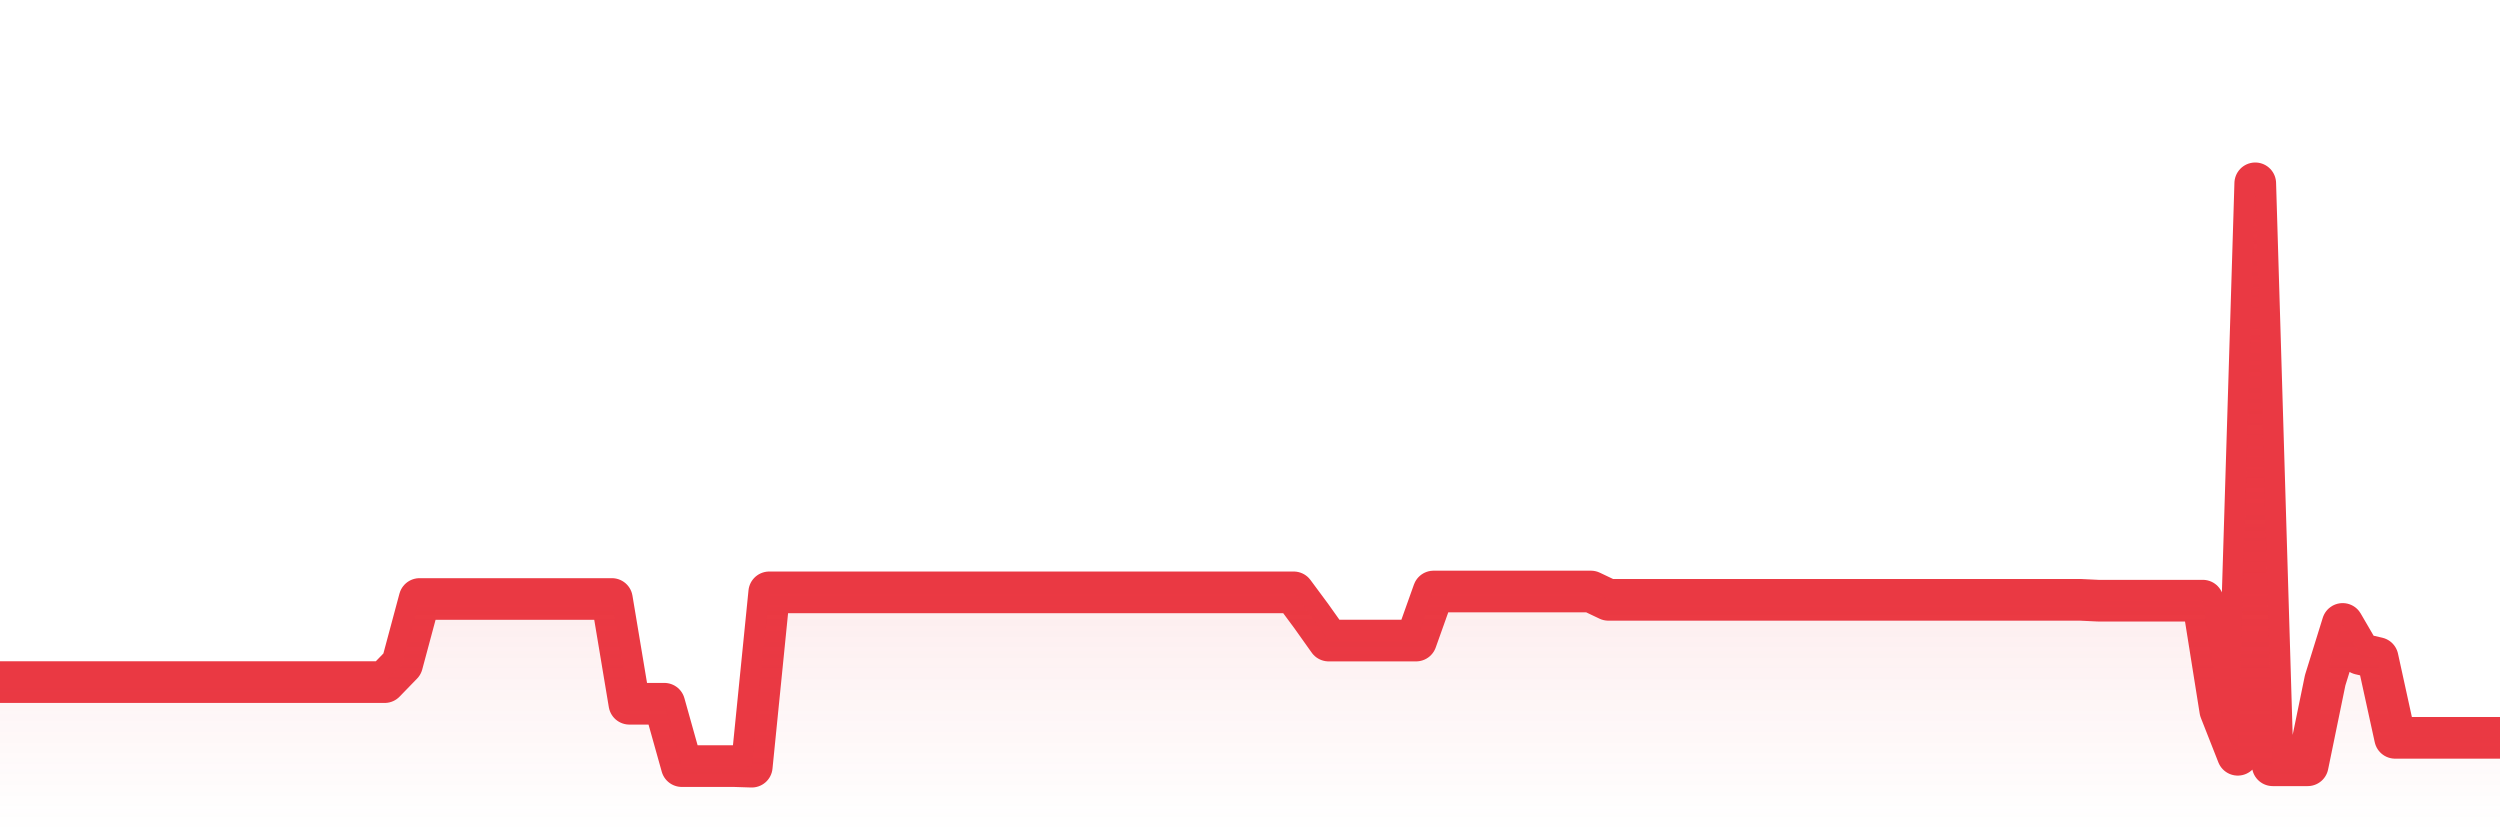 <svg xmlns="http://www.w3.org/2000/svg" viewBox="0 0 120 40" width="120" height="40">
    <defs>
      <linearGradient id="color_grad" x1="0%" x2="0%" y1="0%" y2="100%">
        <stop offset="0%" style="stop-color:#EA3943;stop-opacity:0.4;"></stop>
        <stop offset="100%" style="stop-color:#EA3943;stop-opacity:0.0;"></stop>
      </linearGradient>
    </defs>
    <g>
      <path stroke="#EA3943" stroke-width="2" stroke-linecap="round" stroke-linejoin="round" fill="none" d="M 0 32.742 L 0.839 32.742 L 1.678 32.742 L 2.517 32.742 L 3.357 32.742 L 4.196 32.742 L 5.035 32.742 L 5.874 32.742 L 6.713 32.742 L 7.552 32.742 L 8.392 32.742 L 9.231 32.742 L 10.07 32.742 L 10.909 32.742 L 11.748 32.742 L 12.587 32.742 L 13.427 32.742 L 14.266 32.742 L 15.105 32.742 L 15.944 32.742 L 16.783 32.742 L 17.622 32.742 L 18.462 32.742 L 19.301 31.877 L 20.14 28.752 L 20.979 28.752 L 21.818 28.752 L 22.657 28.752 L 23.497 28.752 L 24.336 28.752 L 25.175 28.752 L 26.014 28.752 L 26.853 28.752 L 27.692 28.752 L 28.531 28.752 L 29.371 28.752 L 30.21 33.78 L 31.049 33.78 L 31.888 33.78 L 32.727 36.773 L 33.566 36.773 L 34.406 36.773 L 35.245 36.773 L 36.084 36.8 L 36.923 28.433 L 37.762 28.433 L 38.601 28.433 L 39.441 28.433 L 40.28 28.433 L 41.119 28.433 L 41.958 28.433 L 42.797 28.433 L 43.636 28.433 L 44.476 28.433 L 45.315 28.433 L 46.154 28.433 L 46.993 28.433 L 47.832 28.433 L 48.671 28.433 L 49.51 28.433 L 50.35 28.433 L 51.189 28.433 L 52.028 28.433 L 52.867 28.433 L 53.706 28.433 L 54.545 28.433 L 55.385 28.433 L 56.224 28.433 L 57.063 28.433 L 57.902 28.433 L 58.741 28.433 L 59.58 28.433 L 60.42 28.433 L 61.259 28.433 L 62.098 28.433 L 62.937 29.566 L 63.776 30.747 L 64.615 30.747 L 65.455 30.747 L 66.294 30.747 L 67.133 30.747 L 67.972 30.747 L 68.811 28.393 L 69.65 28.393 L 70.49 28.393 L 71.329 28.393 L 72.168 28.393 L 73.007 28.393 L 73.846 28.393 L 74.685 28.393 L 75.524 28.393 L 76.364 28.393 L 77.203 28.792 L 78.042 28.792 L 78.881 28.792 L 79.72 28.792 L 80.559 28.792 L 81.399 28.792 L 82.238 28.792 L 83.077 28.792 L 83.916 28.792 L 84.755 28.792 L 85.594 28.792 L 86.434 28.792 L 87.273 28.792 L 88.112 28.792 L 88.951 28.792 L 89.79 28.792 L 90.629 28.792 L 91.469 28.792 L 92.308 28.792 L 93.147 28.792 L 93.986 28.792 L 94.825 28.792 L 95.664 28.792 L 96.503 28.792 L 97.343 28.792 L 98.182 28.792 L 99.021 28.792 L 99.86 28.792 L 100.699 28.832 L 101.538 28.832 L 102.378 28.832 L 103.217 28.832 L 104.056 28.832 L 104.895 28.832 L 105.734 28.832 L 106.573 34.094 L 107.413 36.229 L 108.252 8.8 L 109.091 36.733 L 109.93 36.733 L 110.769 36.733 L 111.608 32.653 L 112.448 29.949 L 113.287 31.391 L 114.126 31.585 L 114.965 35.416 L 115.804 35.416 L 116.643 35.416 L 117.483 35.416 L 118.322 35.416 L 119.161 35.416 L 120 35.416"></path>
      <path stroke="none" fill-opacity="0.6" fill="url(#color_grad)" d="M 0 40 L 0 32.742 L 0.839 32.742 L 1.678 32.742 L 2.517 32.742 L 3.357 32.742 L 4.196 32.742 L 5.035 32.742 L 5.874 32.742 L 6.713 32.742 L 7.552 32.742 L 8.392 32.742 L 9.231 32.742 L 10.07 32.742 L 10.909 32.742 L 11.748 32.742 L 12.587 32.742 L 13.427 32.742 L 14.266 32.742 L 15.105 32.742 L 15.944 32.742 L 16.783 32.742 L 17.622 32.742 L 18.462 32.742 L 19.301 31.877 L 20.14 28.752 L 20.979 28.752 L 21.818 28.752 L 22.657 28.752 L 23.497 28.752 L 24.336 28.752 L 25.175 28.752 L 26.014 28.752 L 26.853 28.752 L 27.692 28.752 L 28.531 28.752 L 29.371 28.752 L 30.21 33.78 L 31.049 33.78 L 31.888 33.78 L 32.727 36.773 L 33.566 36.773 L 34.406 36.773 L 35.245 36.773 L 36.084 36.8 L 36.923 28.433 L 37.762 28.433 L 38.601 28.433 L 39.441 28.433 L 40.28 28.433 L 41.119 28.433 L 41.958 28.433 L 42.797 28.433 L 43.636 28.433 L 44.476 28.433 L 45.315 28.433 L 46.154 28.433 L 46.993 28.433 L 47.832 28.433 L 48.671 28.433 L 49.51 28.433 L 50.35 28.433 L 51.189 28.433 L 52.028 28.433 L 52.867 28.433 L 53.706 28.433 L 54.545 28.433 L 55.385 28.433 L 56.224 28.433 L 57.063 28.433 L 57.902 28.433 L 58.741 28.433 L 59.58 28.433 L 60.42 28.433 L 61.259 28.433 L 62.098 28.433 L 62.937 29.566 L 63.776 30.747 L 64.615 30.747 L 65.455 30.747 L 66.294 30.747 L 67.133 30.747 L 67.972 30.747 L 68.811 28.393 L 69.65 28.393 L 70.49 28.393 L 71.329 28.393 L 72.168 28.393 L 73.007 28.393 L 73.846 28.393 L 74.685 28.393 L 75.524 28.393 L 76.364 28.393 L 77.203 28.792 L 78.042 28.792 L 78.881 28.792 L 79.72 28.792 L 80.559 28.792 L 81.399 28.792 L 82.238 28.792 L 83.077 28.792 L 83.916 28.792 L 84.755 28.792 L 85.594 28.792 L 86.434 28.792 L 87.273 28.792 L 88.112 28.792 L 88.951 28.792 L 89.79 28.792 L 90.629 28.792 L 91.469 28.792 L 92.308 28.792 L 93.147 28.792 L 93.986 28.792 L 94.825 28.792 L 95.664 28.792 L 96.503 28.792 L 97.343 28.792 L 98.182 28.792 L 99.021 28.792 L 99.86 28.792 L 100.699 28.832 L 101.538 28.832 L 102.378 28.832 L 103.217 28.832 L 104.056 28.832 L 104.895 28.832 L 105.734 28.832 L 106.573 34.094 L 107.413 36.229 L 108.252 8.8 L 109.091 36.733 L 109.93 36.733 L 110.769 36.733 L 111.608 32.653 L 112.448 29.949 L 113.287 31.391 L 114.126 31.585 L 114.965 35.416 L 115.804 35.416 L 116.643 35.416 L 117.483 35.416 L 118.322 35.416 L 119.161 35.416 L 120 35.416 L 120 40 Z"></path>
    </g>
  </svg>